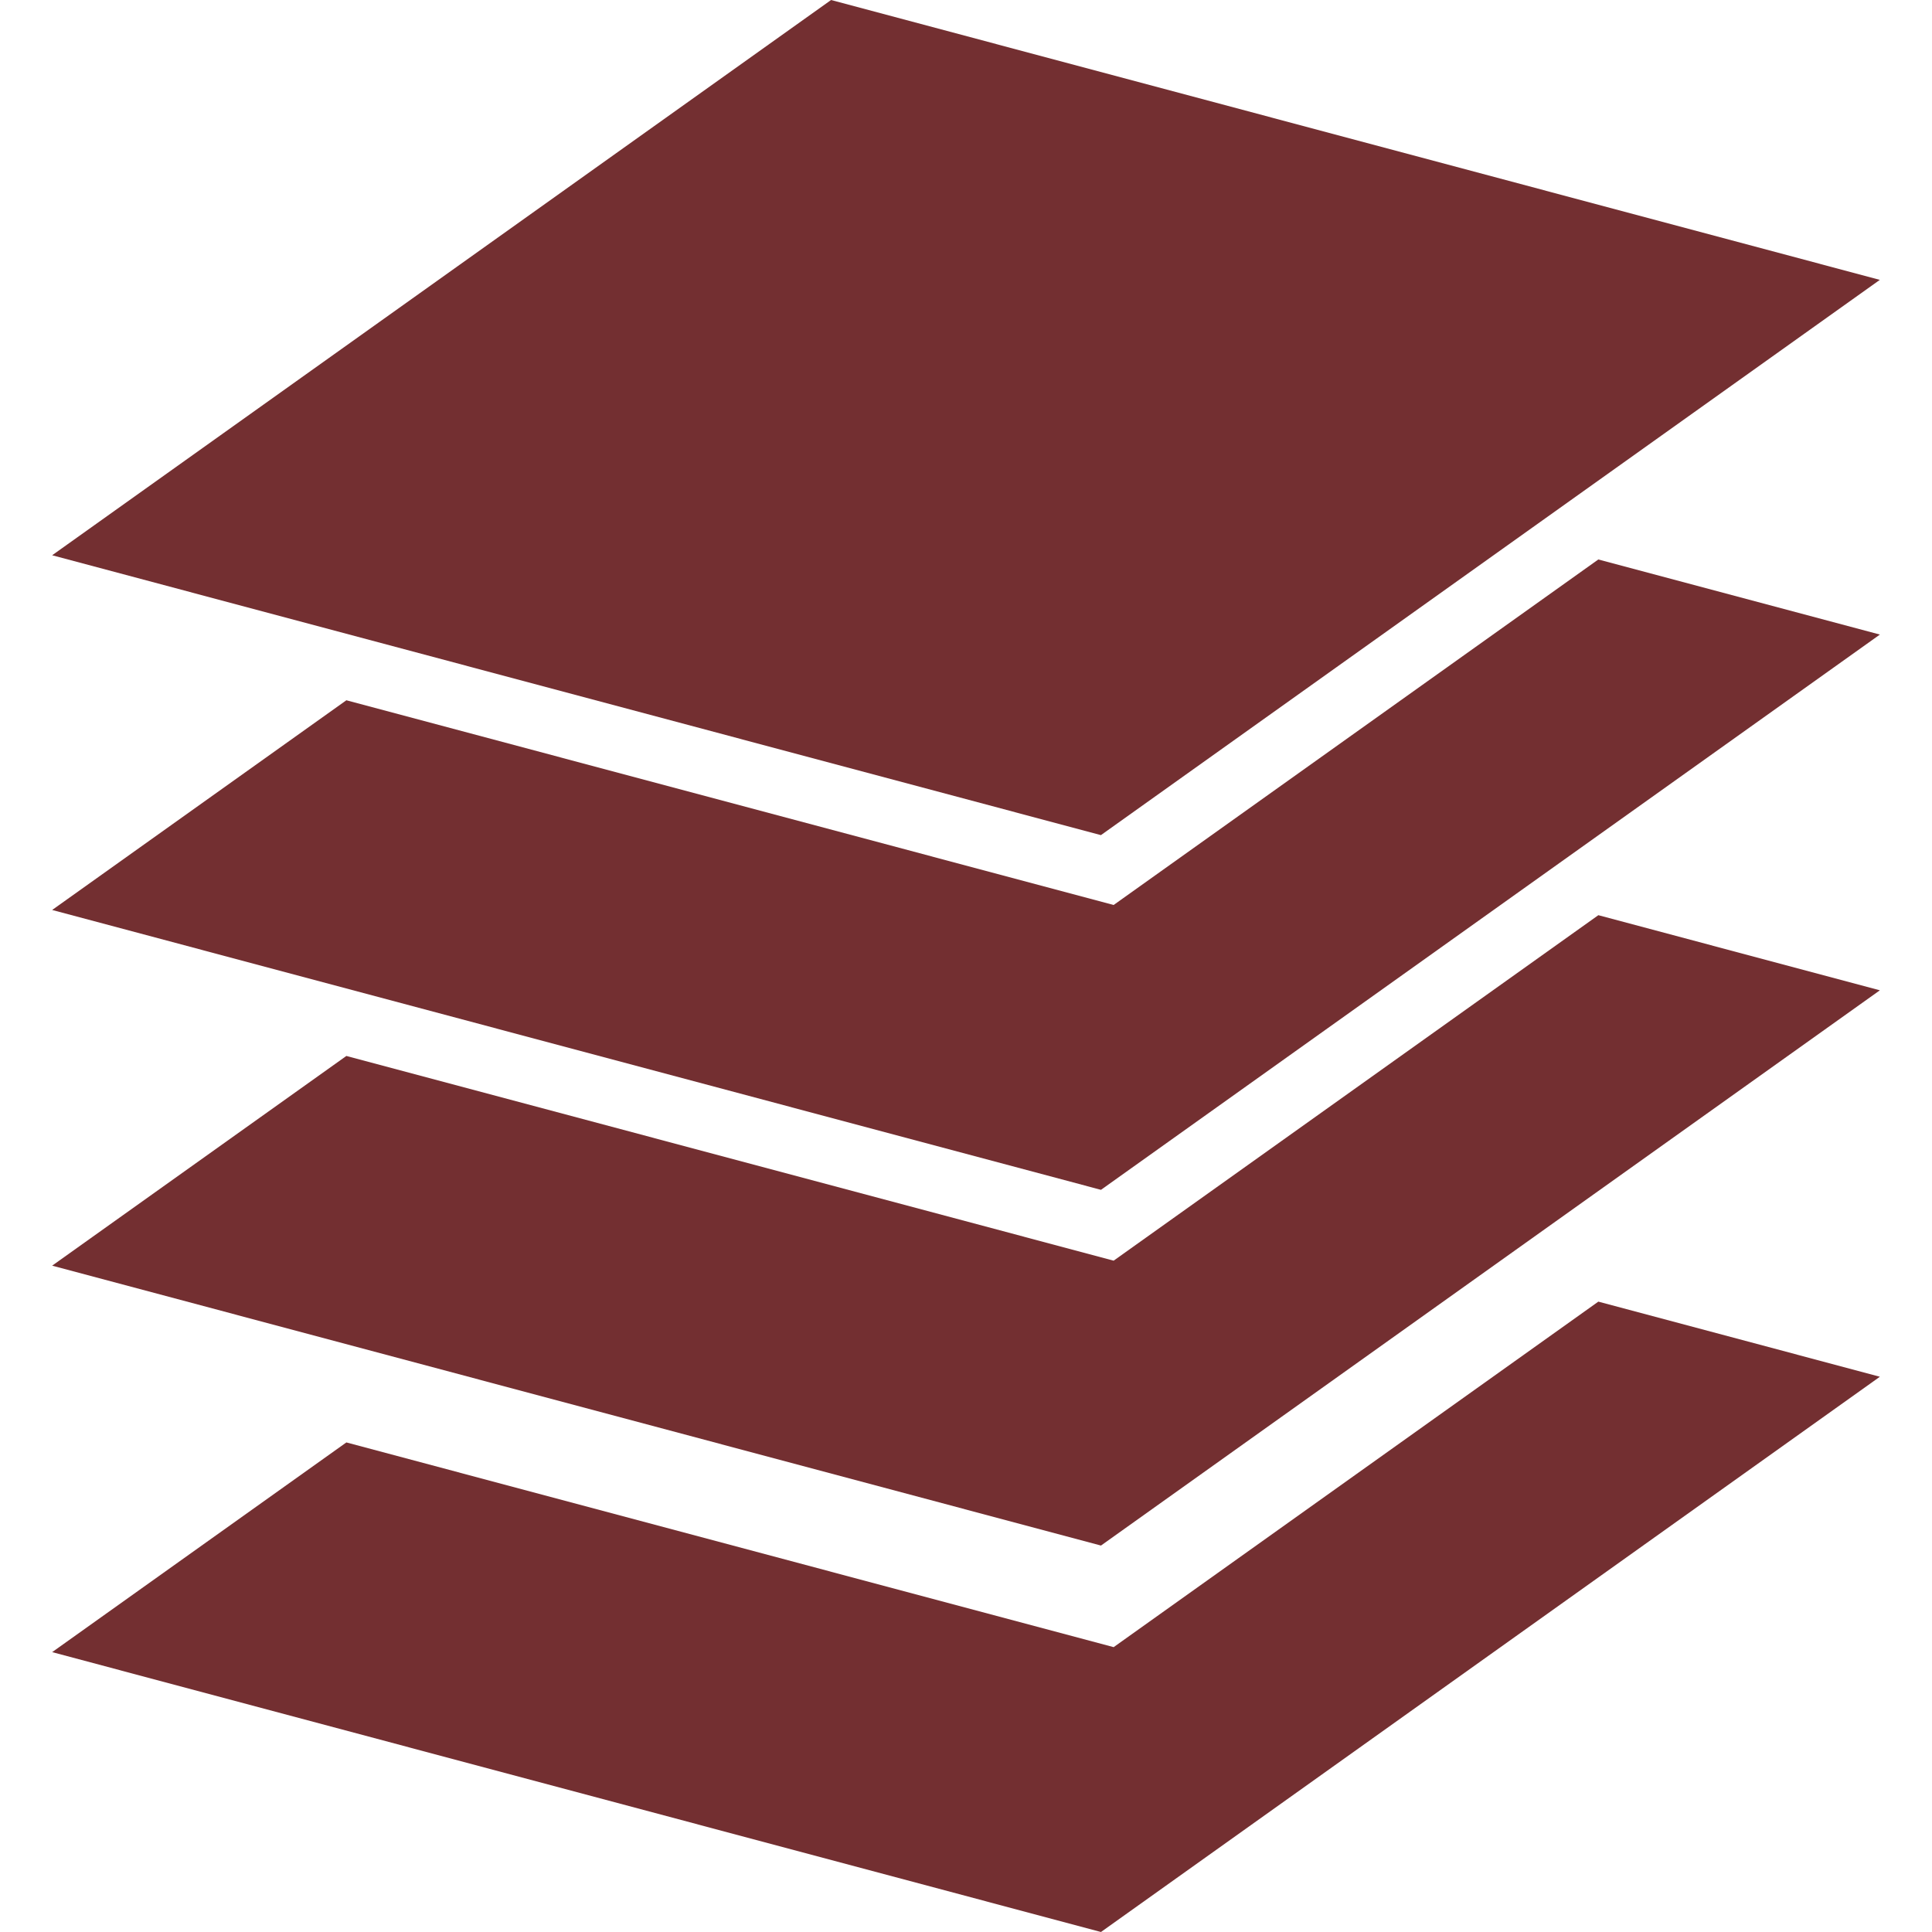 <?xml version="1.0" encoding="utf-8"?>
<!-- Generator: Adobe Illustrator 16.0.0, SVG Export Plug-In . SVG Version: 6.00 Build 0)  -->
<!DOCTYPE svg PUBLIC "-//W3C//DTD SVG 1.1//EN" "http://www.w3.org/Graphics/SVG/1.1/DTD/svg11.dtd">
<svg version="1.1" id="Layer_1" xmlns:x="http://ns.adobe.com/Extensibility/1.0/" xmlns:i="http://ns.adobe.com/AdobeIllustrator/10.0/" xmlns:graph="http://ns.adobe.com/Graphs/1.0/"
	 xmlns="http://www.w3.org/2000/svg" xmlns:xlink="http://www.w3.org/1999/xlink" x="0px" y="0px" width="50px" height="50px"
	 viewBox="0 0 50 50" enable-background="new 0 0 50 50" xml:space="preserve">
<g>
	<path fill-rule="evenodd" clip-rule="evenodd" fill="#732F31" d="M1.35,23.55l7.614-5.427l19.857,5.298l12.544-8.942l7.286,1.944
		l-20.158,14.37L1.35,23.55z"/>
	<path fill-rule="evenodd" clip-rule="evenodd" fill="#732F31" d="M1.35,14.37L21.508,0L48.65,7.243l-20.158,14.37L1.35,14.37z"/>
	<path fill-rule="evenodd" clip-rule="evenodd" fill="#732F31" d="M1.35,32.755l7.614-5.427l19.857,5.298l12.544-8.941l7.286,1.944
		l-20.158,14.37L1.35,32.755z"/>
	<path fill-rule="evenodd" clip-rule="evenodd" fill="#732F31" d="M1.35,42.757l7.614-5.427l19.857,5.298l12.544-8.942l7.286,1.944
		L28.493,50L1.35,42.757z"/>
</g>
</svg>
